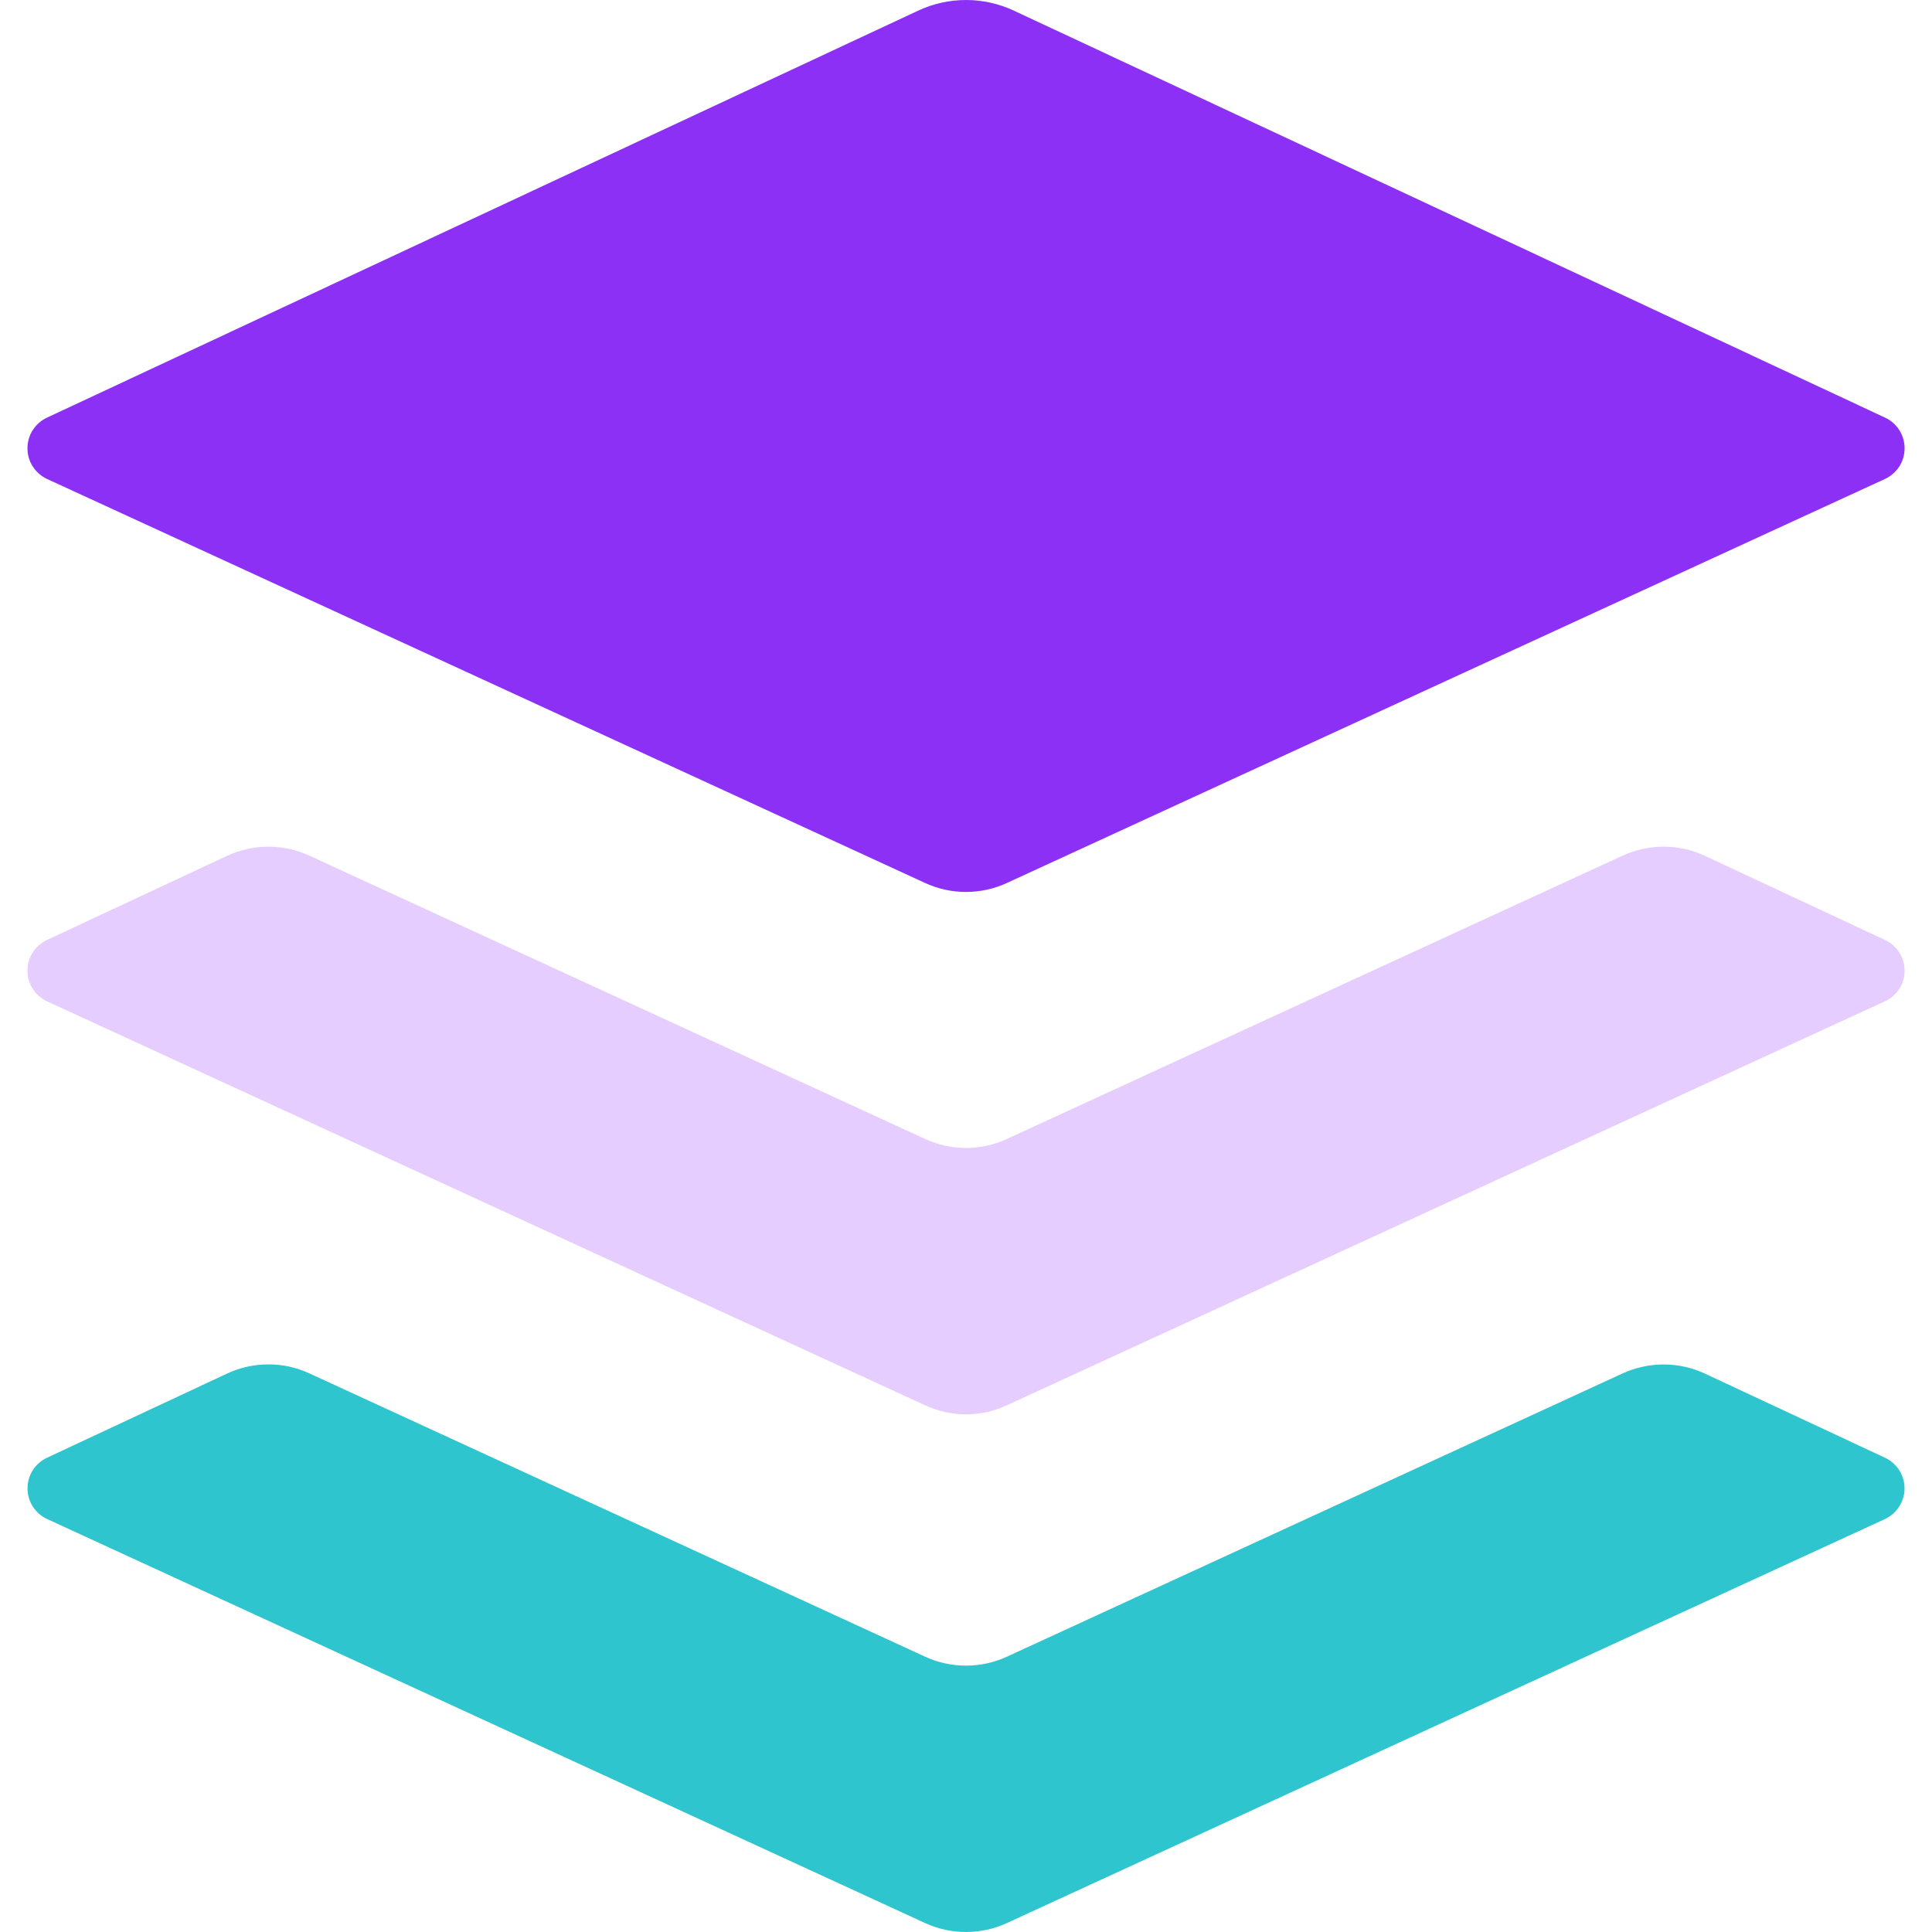 <svg xmlns="http://www.w3.org/2000/svg" width="32" height="32" fill="none" viewBox="0 0 32 32">
    <path fill="#8C30F5" d="M15.208.176L.781 6.916c-.097.045-.18.117-.238.207-.058.09-.088.195-.088.303 0 .107.03.212.089.302.058.09.141.162.239.207l14.54 6.69c.429.198.925.198 1.354 0l14.54-6.69c.098-.045.181-.116.24-.206.058-.09.089-.195.089-.303 0-.107-.03-.212-.088-.303-.058-.09-.14-.162-.238-.207L16.792.176C16.544.06 16.274 0 16 0s-.544.06-.792.176z"/>
    <path fill="#D6B1FF" d="M31.22 15.568l-2.98-1.392c-.213-.1-.446-.152-.682-.152-.235-.001-.468.05-.682.148l-10.199 4.693c-.212.098-.443.149-.677.149-.234 0-.465-.051-.677-.149l-10.2-4.693c-.214-.098-.447-.149-.682-.148-.235 0-.468.053-.681.152L.78 15.568c-.097.045-.18.117-.238.207-.058.09-.088.196-.088.303 0 .108.032.213.09.303.058.09.14.161.239.206l14.54 6.689c.212.098.443.15.677.15.234 0 .465-.052.677-.15l14.54-6.69c.098-.044.181-.115.24-.205.058-.09.089-.195.089-.303 0-.107-.03-.212-.088-.303-.058-.09-.14-.162-.238-.207z" opacity=".64"/>
    <path fill="#2EC5CE" d="M31.22 24.144l-2.98-1.392c-.213-.1-.446-.152-.681-.152-.236-.001-.469.05-.683.148L16.677 27.44c-.212.098-.443.148-.677.148-.234 0-.465-.05-.677-.148l-10.2-4.693c-.214-.099-.447-.15-.682-.148-.235 0-.468.052-.681.152L.78 24.144c-.097.045-.18.117-.237.207-.057.09-.088.196-.087.303 0 .107.03.211.089.301.058.09.14.162.238.206l14.54 6.691c.429.197.925.197 1.354 0l14.54-6.69c.098-.045.18-.117.238-.207.058-.09.09-.194.09-.301 0-.107-.03-.212-.088-.303-.058-.09-.14-.162-.237-.207z"/>
</svg>
